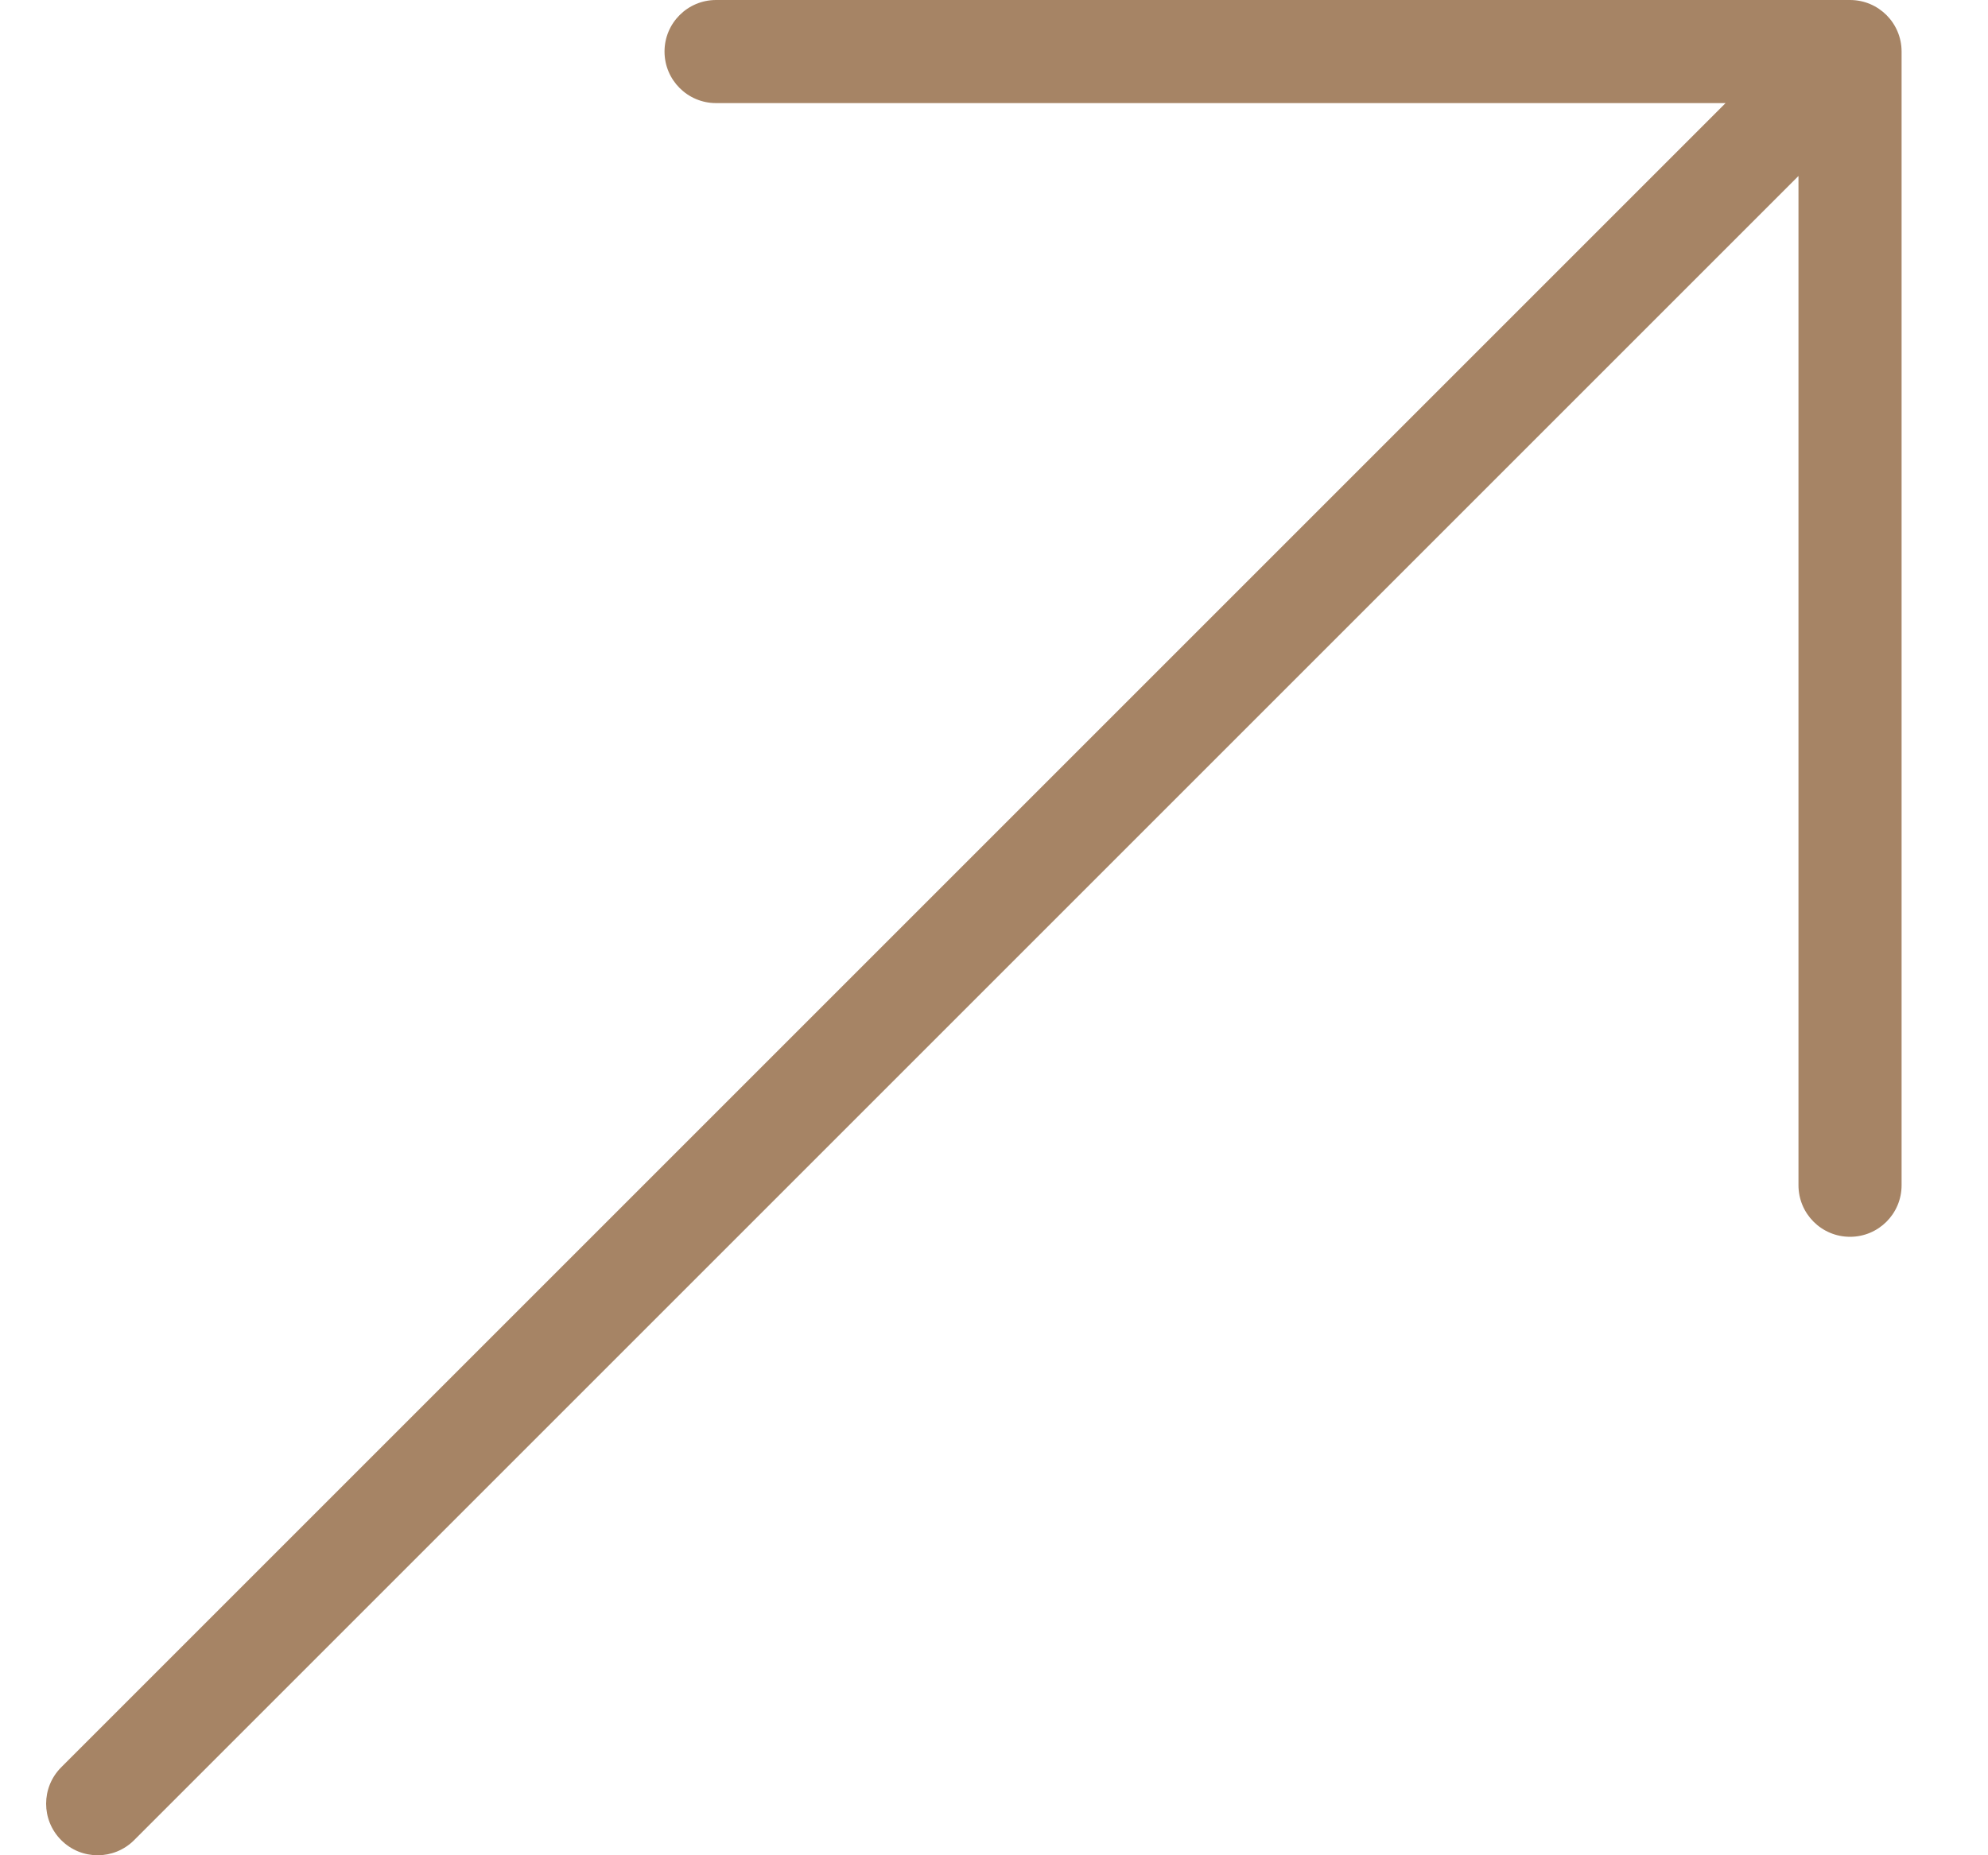 <svg width="15" height="14" viewBox="0 0 15 14" fill="none" xmlns="http://www.w3.org/2000/svg">
<path d="M13.959 0H5.403C5.188 0 5.014 0.174 5.014 0.389C5.014 0.604 5.188 0.778 5.403 0.778H13.02L0.462 13.336C0.31 13.488 0.31 13.734 0.462 13.886C0.538 13.962 0.637 14 0.737 14C0.836 14 0.936 13.962 1.012 13.886L13.57 1.328V8.944C13.57 9.159 13.744 9.333 13.959 9.333C14.174 9.333 14.348 9.159 14.348 8.944V0.389C14.348 0.174 14.174 0 13.959 0Z" fill="#A68465"/>
</svg>

